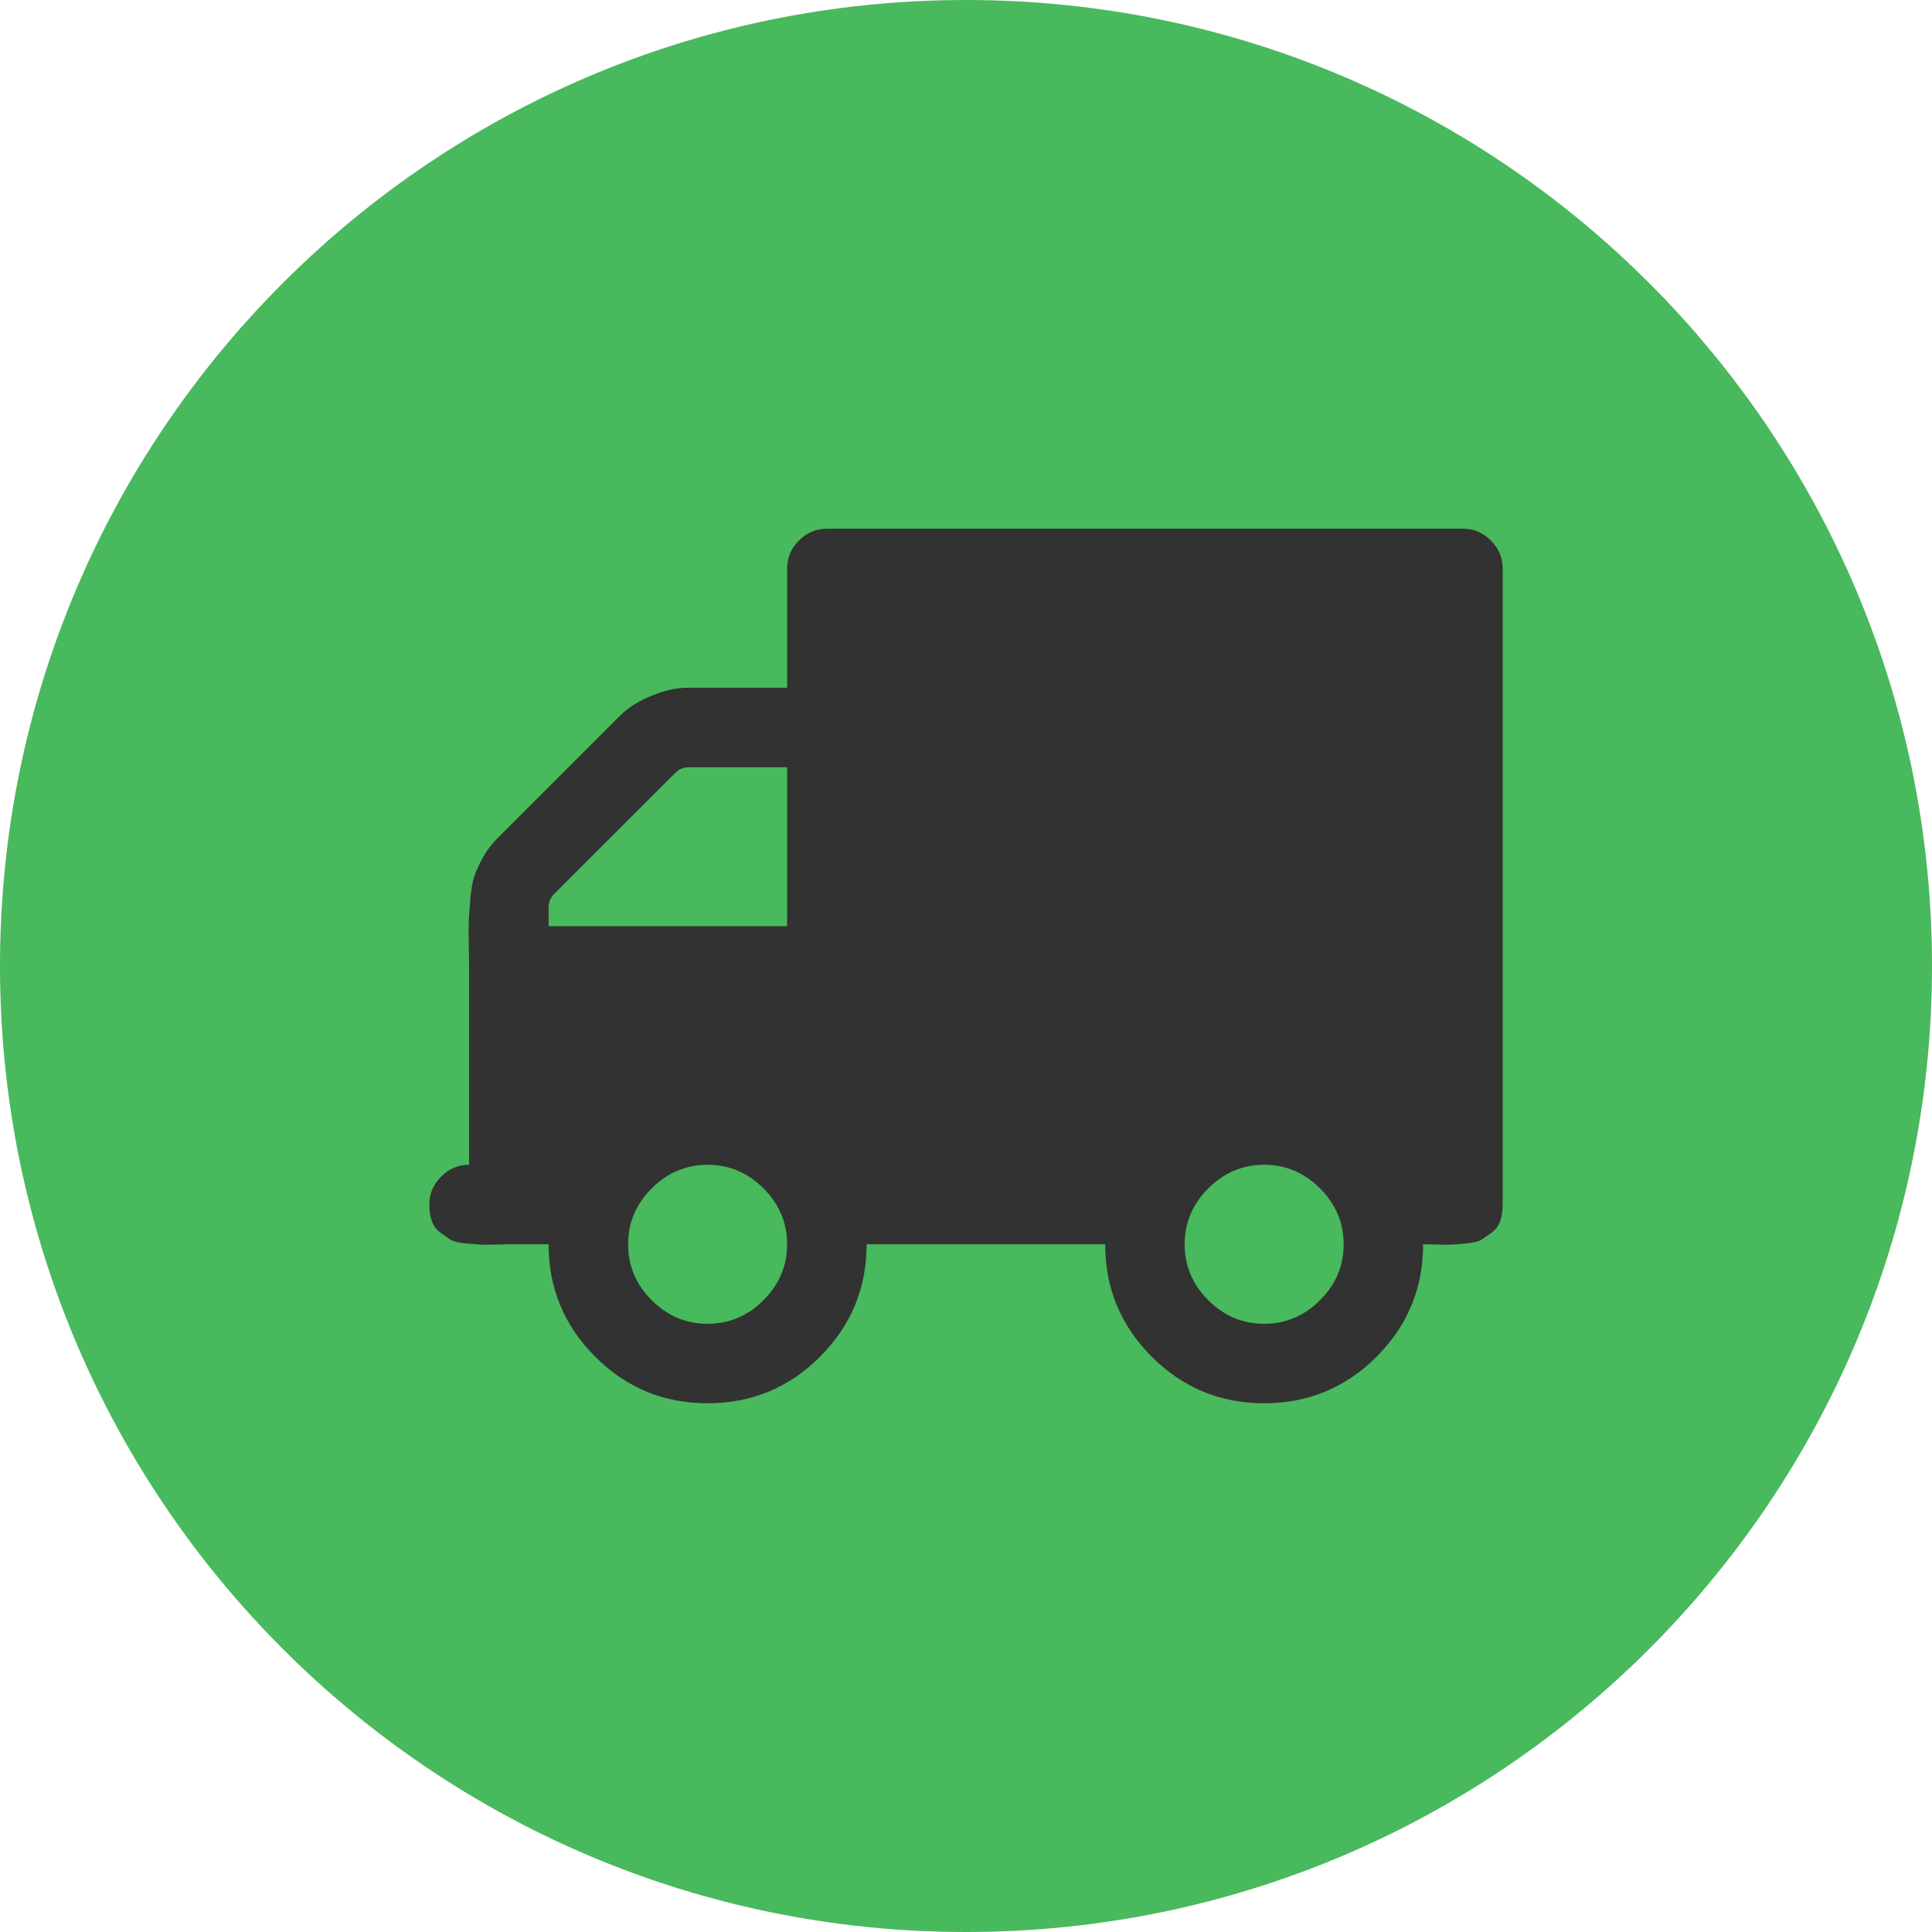 <svg width="36" height="36" viewBox="0 0 36 36" fill="none" xmlns="http://www.w3.org/2000/svg">
<path d="M0 18C0 8.059 8.059 0 18 0C27.941 0 36 8.059 36 18C36 27.941 27.941 36 18 36C8.059 36 0 27.941 0 18Z" fill="#48B95C"/>
<path d="M27.78 10.072C27.634 9.925 27.46 9.852 27.26 9.852H15.408C15.207 9.852 15.033 9.925 14.887 10.072C14.74 10.218 14.667 10.392 14.667 10.592V12.815H12.815C12.607 12.815 12.381 12.865 12.138 12.965C11.895 13.066 11.7 13.189 11.553 13.335L9.261 15.627C9.161 15.728 9.075 15.843 9.001 15.975C8.928 16.105 8.874 16.223 8.839 16.327C8.804 16.432 8.779 16.574 8.764 16.756C8.749 16.937 8.739 17.07 8.735 17.155C8.731 17.24 8.731 17.387 8.735 17.595C8.739 17.803 8.741 17.938 8.741 18V21.704C8.54 21.704 8.367 21.777 8.22 21.924C8.073 22.07 8 22.244 8 22.445C8 22.56 8.015 22.663 8.046 22.751C8.077 22.84 8.129 22.911 8.203 22.965C8.276 23.02 8.34 23.064 8.394 23.099C8.448 23.133 8.538 23.156 8.666 23.168C8.793 23.18 8.88 23.187 8.926 23.191C8.972 23.195 9.071 23.195 9.221 23.191C9.372 23.187 9.458 23.185 9.482 23.185H10.222C10.222 24.003 10.512 24.701 11.09 25.28C11.669 25.859 12.367 26.148 13.185 26.148C14.003 26.148 14.701 25.859 15.28 25.28C15.859 24.701 16.148 24.003 16.148 23.185H20.593C20.593 24.003 20.882 24.701 21.461 25.28C22.039 25.859 22.738 26.148 23.556 26.148C24.374 26.148 25.072 25.859 25.651 25.28C26.229 24.701 26.518 24.003 26.518 23.185C26.541 23.185 26.628 23.187 26.779 23.191C26.929 23.195 27.028 23.195 27.074 23.191C27.12 23.187 27.207 23.18 27.334 23.168C27.462 23.156 27.552 23.133 27.606 23.099C27.661 23.064 27.724 23.02 27.797 22.965C27.871 22.911 27.923 22.84 27.954 22.751C27.985 22.663 28 22.56 28 22.445V10.593C28 10.392 27.927 10.219 27.78 10.072ZM14.227 24.227C13.934 24.52 13.586 24.667 13.185 24.667C12.784 24.667 12.437 24.52 12.143 24.227C11.85 23.934 11.704 23.587 11.704 23.186C11.704 22.784 11.85 22.437 12.143 22.144C12.437 21.851 12.784 21.704 13.185 21.704C13.586 21.704 13.934 21.851 14.227 22.144C14.52 22.437 14.667 22.784 14.667 23.186C14.667 23.587 14.52 23.934 14.227 24.227ZM14.667 17.259H10.222V16.912C10.222 16.812 10.257 16.727 10.326 16.657L12.583 14.401C12.653 14.331 12.738 14.296 12.838 14.296H14.667V17.259ZM24.597 24.227C24.304 24.52 23.957 24.667 23.556 24.667C23.154 24.667 22.807 24.52 22.514 24.227C22.221 23.934 22.074 23.587 22.074 23.186C22.074 22.784 22.221 22.437 22.514 22.144C22.807 21.851 23.154 21.704 23.556 21.704C23.957 21.704 24.304 21.851 24.597 22.144C24.89 22.437 25.037 22.784 25.037 23.186C25.037 23.587 24.891 23.934 24.597 24.227Z" fill="#323232"/>
</svg>
